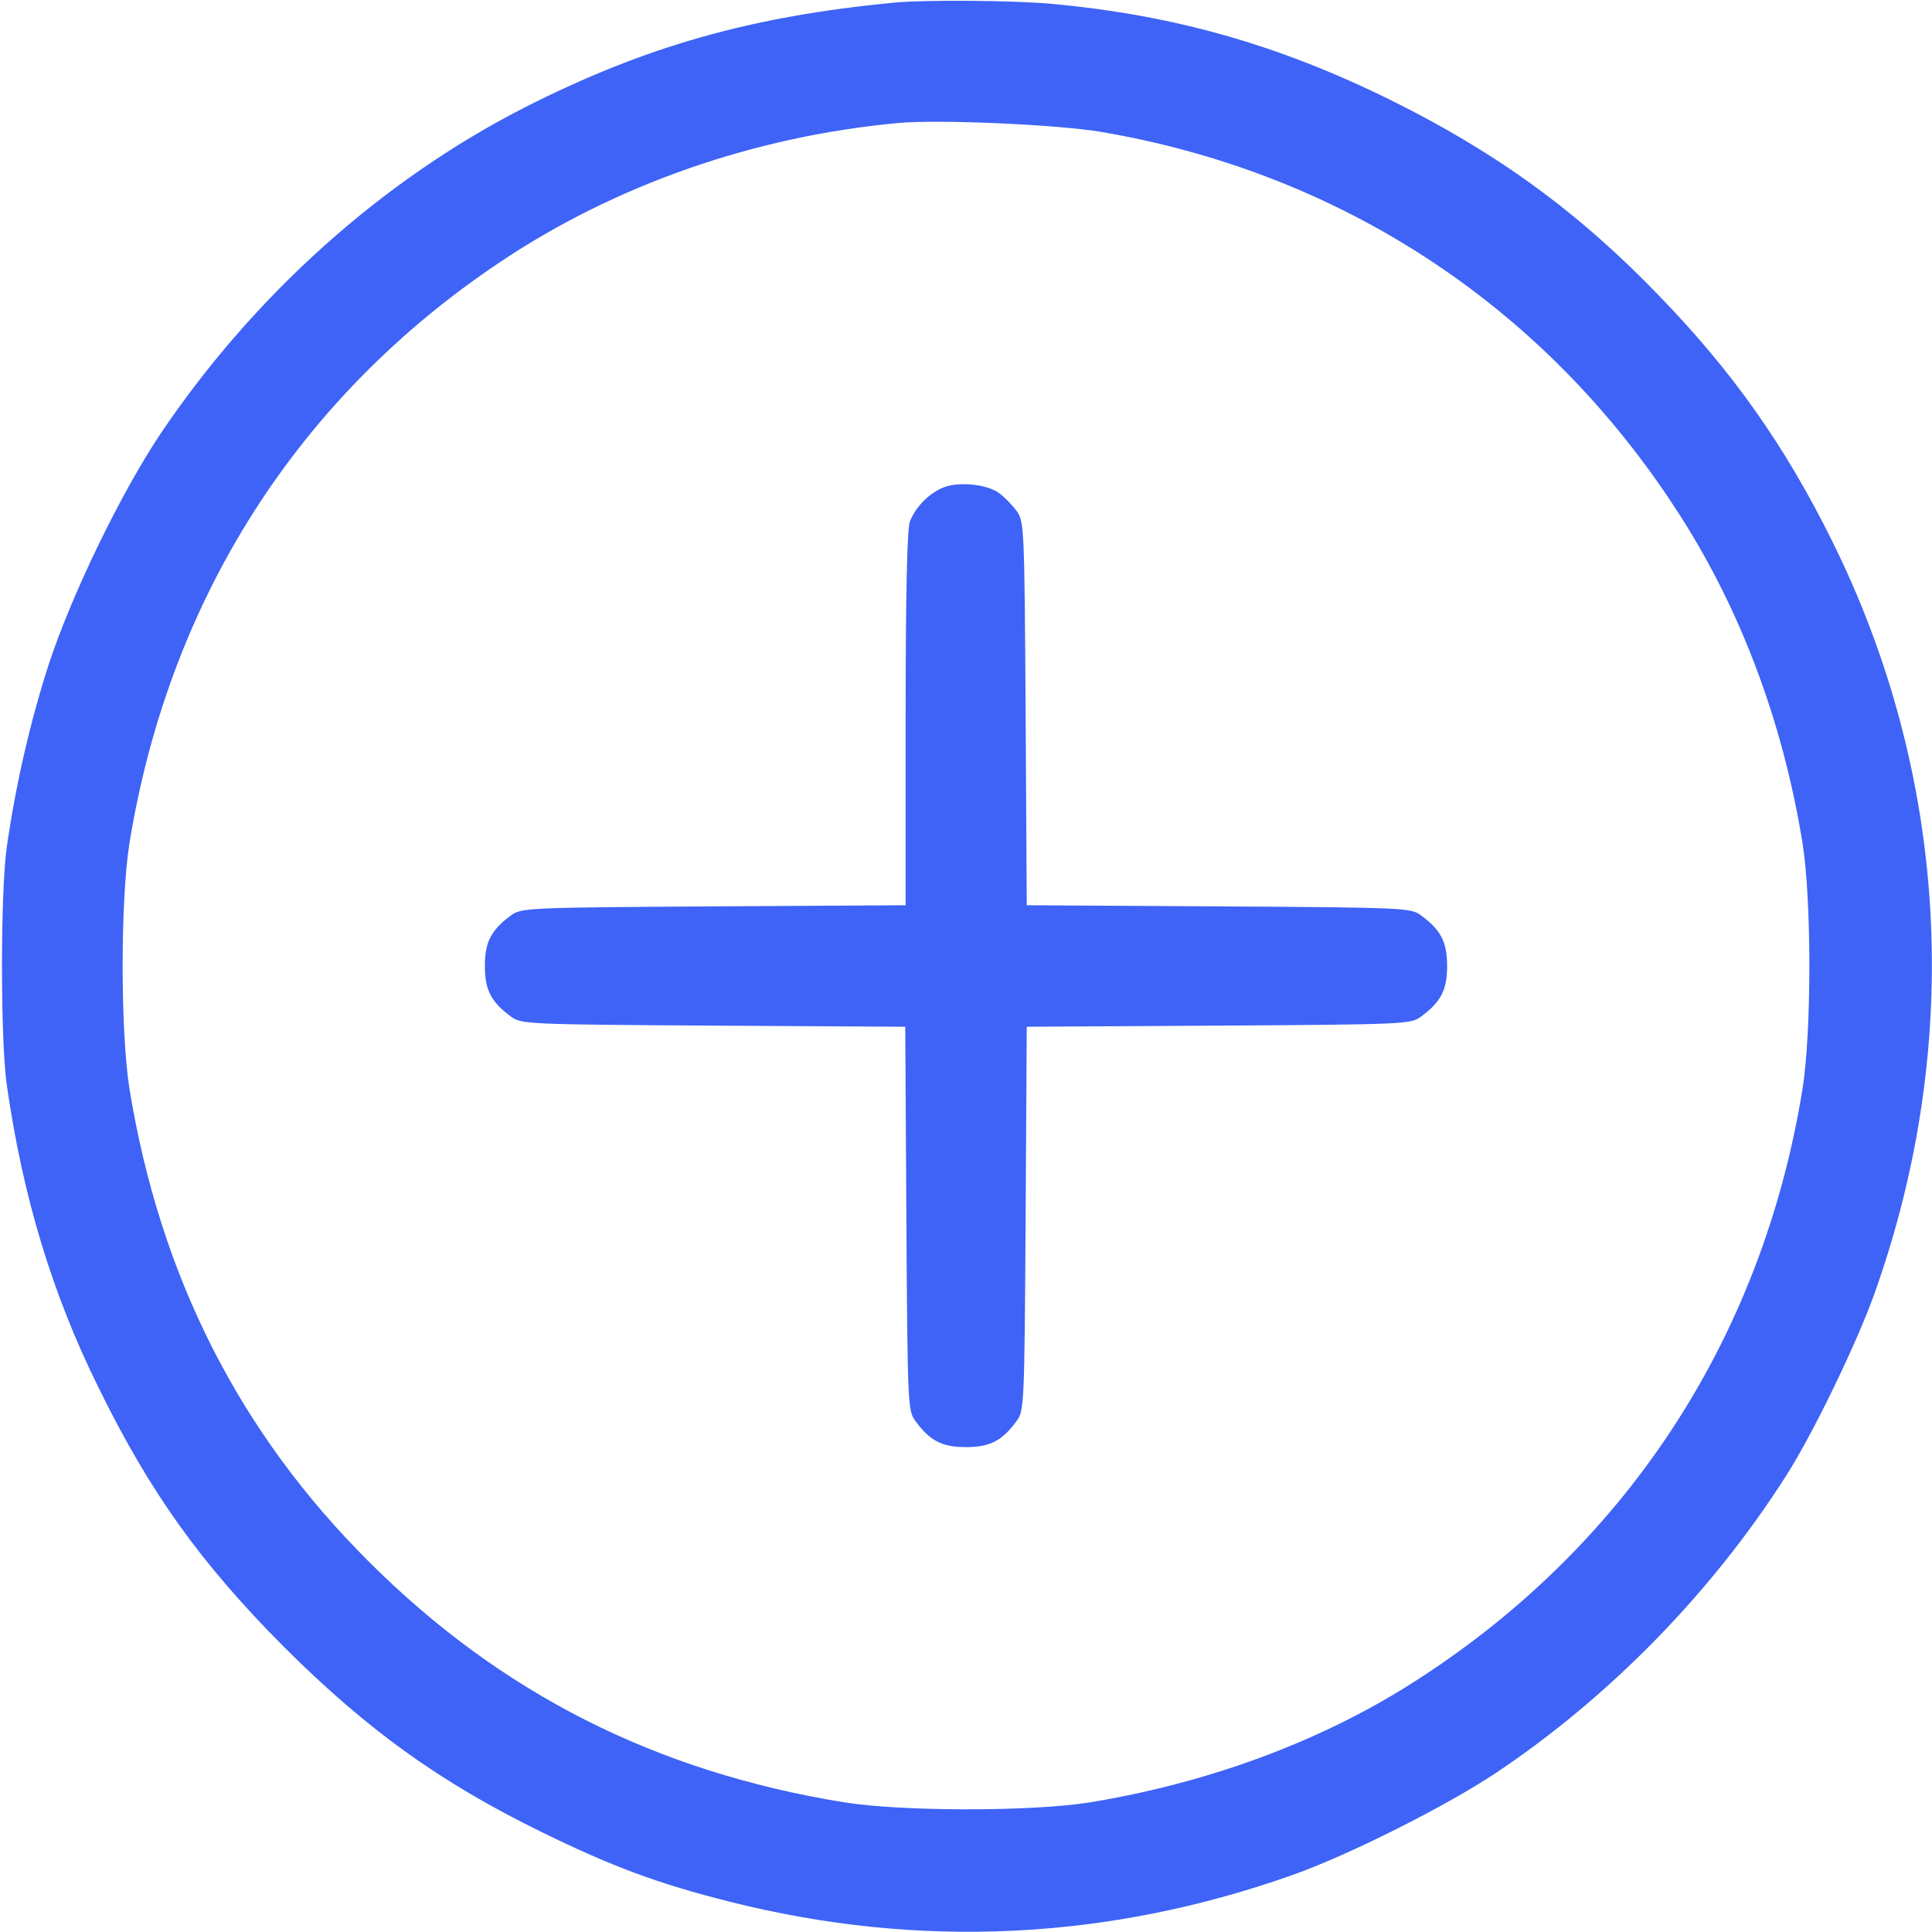 <svg version="1.0" xmlns="http://www.w3.org/2000/svg" width="54" height="54" viewBox="0 0 512 512"><g fill="rgba(62, 99, 246, 1)"><path d="M237 .7c-37.9 3.6-66.1 11.6-98 27.8-37.8 19.3-71.7 49.7-96.5 86.5-10.4 15.6-23.2 41.9-29.4 60.5-4.9 15-8.9 32.1-11.3 49-1.7 11.8-1.7 51.2 0 63 4.2 29.5 12 55.3 24.2 80 13.7 28 27.2 46.8 49.4 69.1 22.1 22 41.2 35.7 68.1 48.9 18.8 9.2 30.9 13.7 50 18.5 50 12.6 100.2 10.2 149-7.1 15-5.3 40.8-18.3 54-27.1 30.2-20.2 57.3-48 76.9-78.8 7.2-11.3 18.8-35.3 23.5-48.6 23.5-66.2 19.4-137.2-11.5-199.3-12.4-25-26.3-44.7-45.8-64.8-21.4-22.2-43-37.9-71.1-51.8C338.9 11.9 311.3 4 278.5 1 268.3.1 245.2-.1 237 .7zm54.5 34.2c63.4 10.7 117.1 45.7 152.3 99.5 17 25.8 28.6 56.3 33.9 89.1 2.4 15.3 2.4 49.7 0 65-10.8 66.8-47.4 122.2-104.2 158-24.3 15.3-53.7 26.1-85 31.2-15.4 2.4-49.7 2.4-65-.1-49.7-8.1-90.7-28.8-125.6-63.6-34.5-34.3-55.5-75.8-63.6-125.5-2.4-15.3-2.4-49.7 0-65C44.8 158.8 79 105.2 132.6 69.4c30.6-20.5 67.5-33.3 105.4-36.8 10.8-1 41.8.4 53.5 2.3z"/><path d="M249.5 129.4c-3.7 1.7-7 5.2-8.4 8.9-.7 1.9-1.1 19.7-1.1 52.2v49.4l-50.9.3c-49.7.3-51 .4-53.7 2.4-5.3 3.9-6.9 7.1-6.9 13.4 0 6.3 1.6 9.5 6.9 13.4 2.7 2 4 2.1 53.6 2.4l50.9.3.3 50.9c.3 49.6.4 50.9 2.4 53.6 3.9 5.3 7.1 6.9 13.4 6.9 6.3 0 9.5-1.6 13.4-6.9 2-2.7 2.1-4 2.4-53.6l.3-50.9 50.9-.3c49.6-.3 50.9-.4 53.6-2.4 5.3-3.9 6.9-7.1 6.9-13.4 0-6.3-1.6-9.5-6.9-13.4-2.7-2-4-2.1-53.6-2.4l-50.9-.3-.3-50.9c-.3-49.6-.4-50.9-2.4-53.6-1.1-1.5-3.2-3.7-4.6-4.7-3.4-2.5-11.3-3.2-15.3-1.3z"/></g></svg>